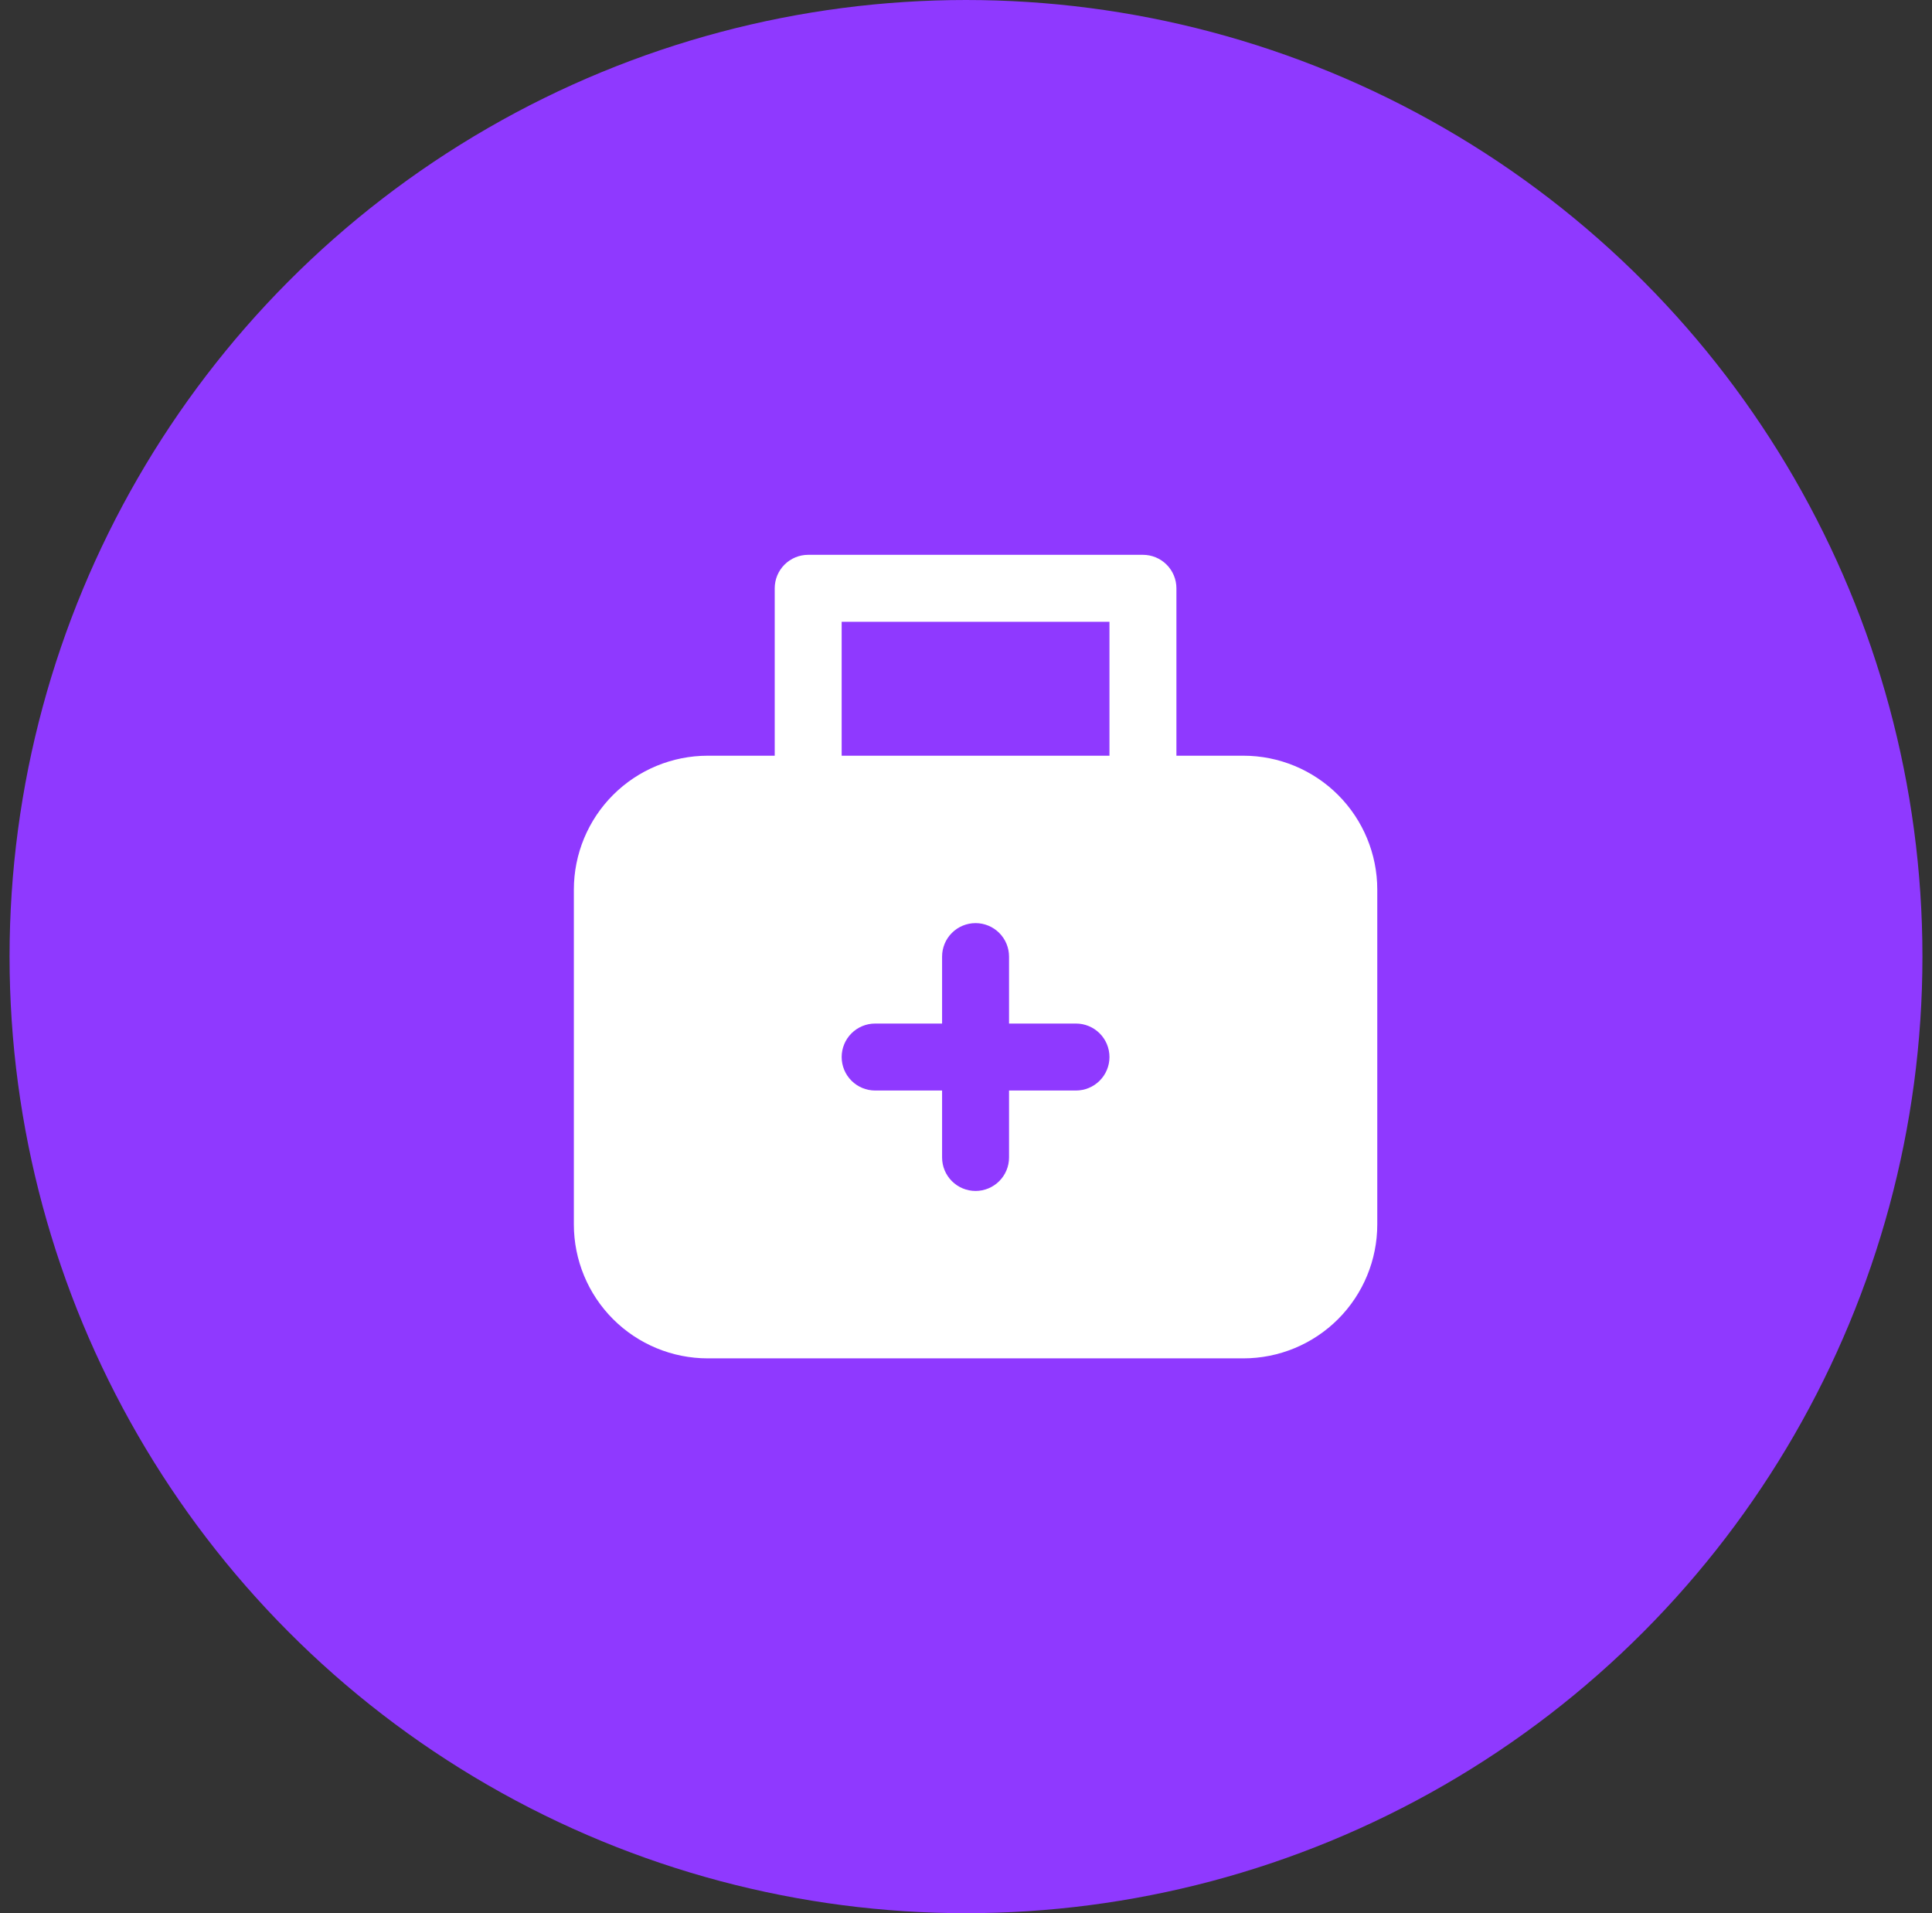<svg width="101" height="100" viewBox="0 0 101 100" fill="none" xmlns="http://www.w3.org/2000/svg">
<rect x="0" y="0" width="101" height="100" fill="#333333" stroke="none"/>
<circle cx="50.5" cy="50" r="50" fill="#8F39FF"/>
<path d="M40.5 30.75C40.5 30.286 40.684 29.84 41.013 29.512C41.341 29.184 41.786 29 42.25 29H59.75C60.214 29 60.659 29.184 60.987 29.512C61.316 29.84 61.5 30.286 61.5 30.75V39.5H65C66.856 39.5 68.637 40.237 69.95 41.55C71.263 42.863 72 44.643 72 46.5V64C72 65.856 71.263 67.637 69.95 68.95C68.637 70.262 66.856 71 65 71H37C35.144 71 33.363 70.262 32.05 68.95C30.738 67.637 30 65.856 30 64V46.5C30 44.643 30.738 42.863 32.05 41.55C33.363 40.237 35.144 39.5 37 39.5H40.5V30.75ZM58 32.5H44V39.5H58V32.5ZM52.75 50C52.75 49.536 52.566 49.09 52.237 48.762C51.909 48.434 51.464 48.25 51 48.25C50.536 48.25 50.091 48.434 49.763 48.762C49.434 49.09 49.25 49.536 49.25 50V53.5H45.75C45.286 53.5 44.841 53.684 44.513 54.012C44.184 54.34 44 54.786 44 55.25C44 55.714 44.184 56.159 44.513 56.487C44.841 56.815 45.286 57 45.75 57H49.25V60.5C49.25 60.964 49.434 61.409 49.763 61.737C50.091 62.065 50.536 62.25 51 62.25C51.464 62.25 51.909 62.065 52.237 61.737C52.566 61.409 52.75 60.964 52.75 60.5V57H56.25C56.714 57 57.159 56.815 57.487 56.487C57.816 56.159 58 55.714 58 55.25C58 54.786 57.816 54.34 57.487 54.012C57.159 53.684 56.714 53.5 56.25 53.5H52.75V50Z" fill="white"/>
</svg>
